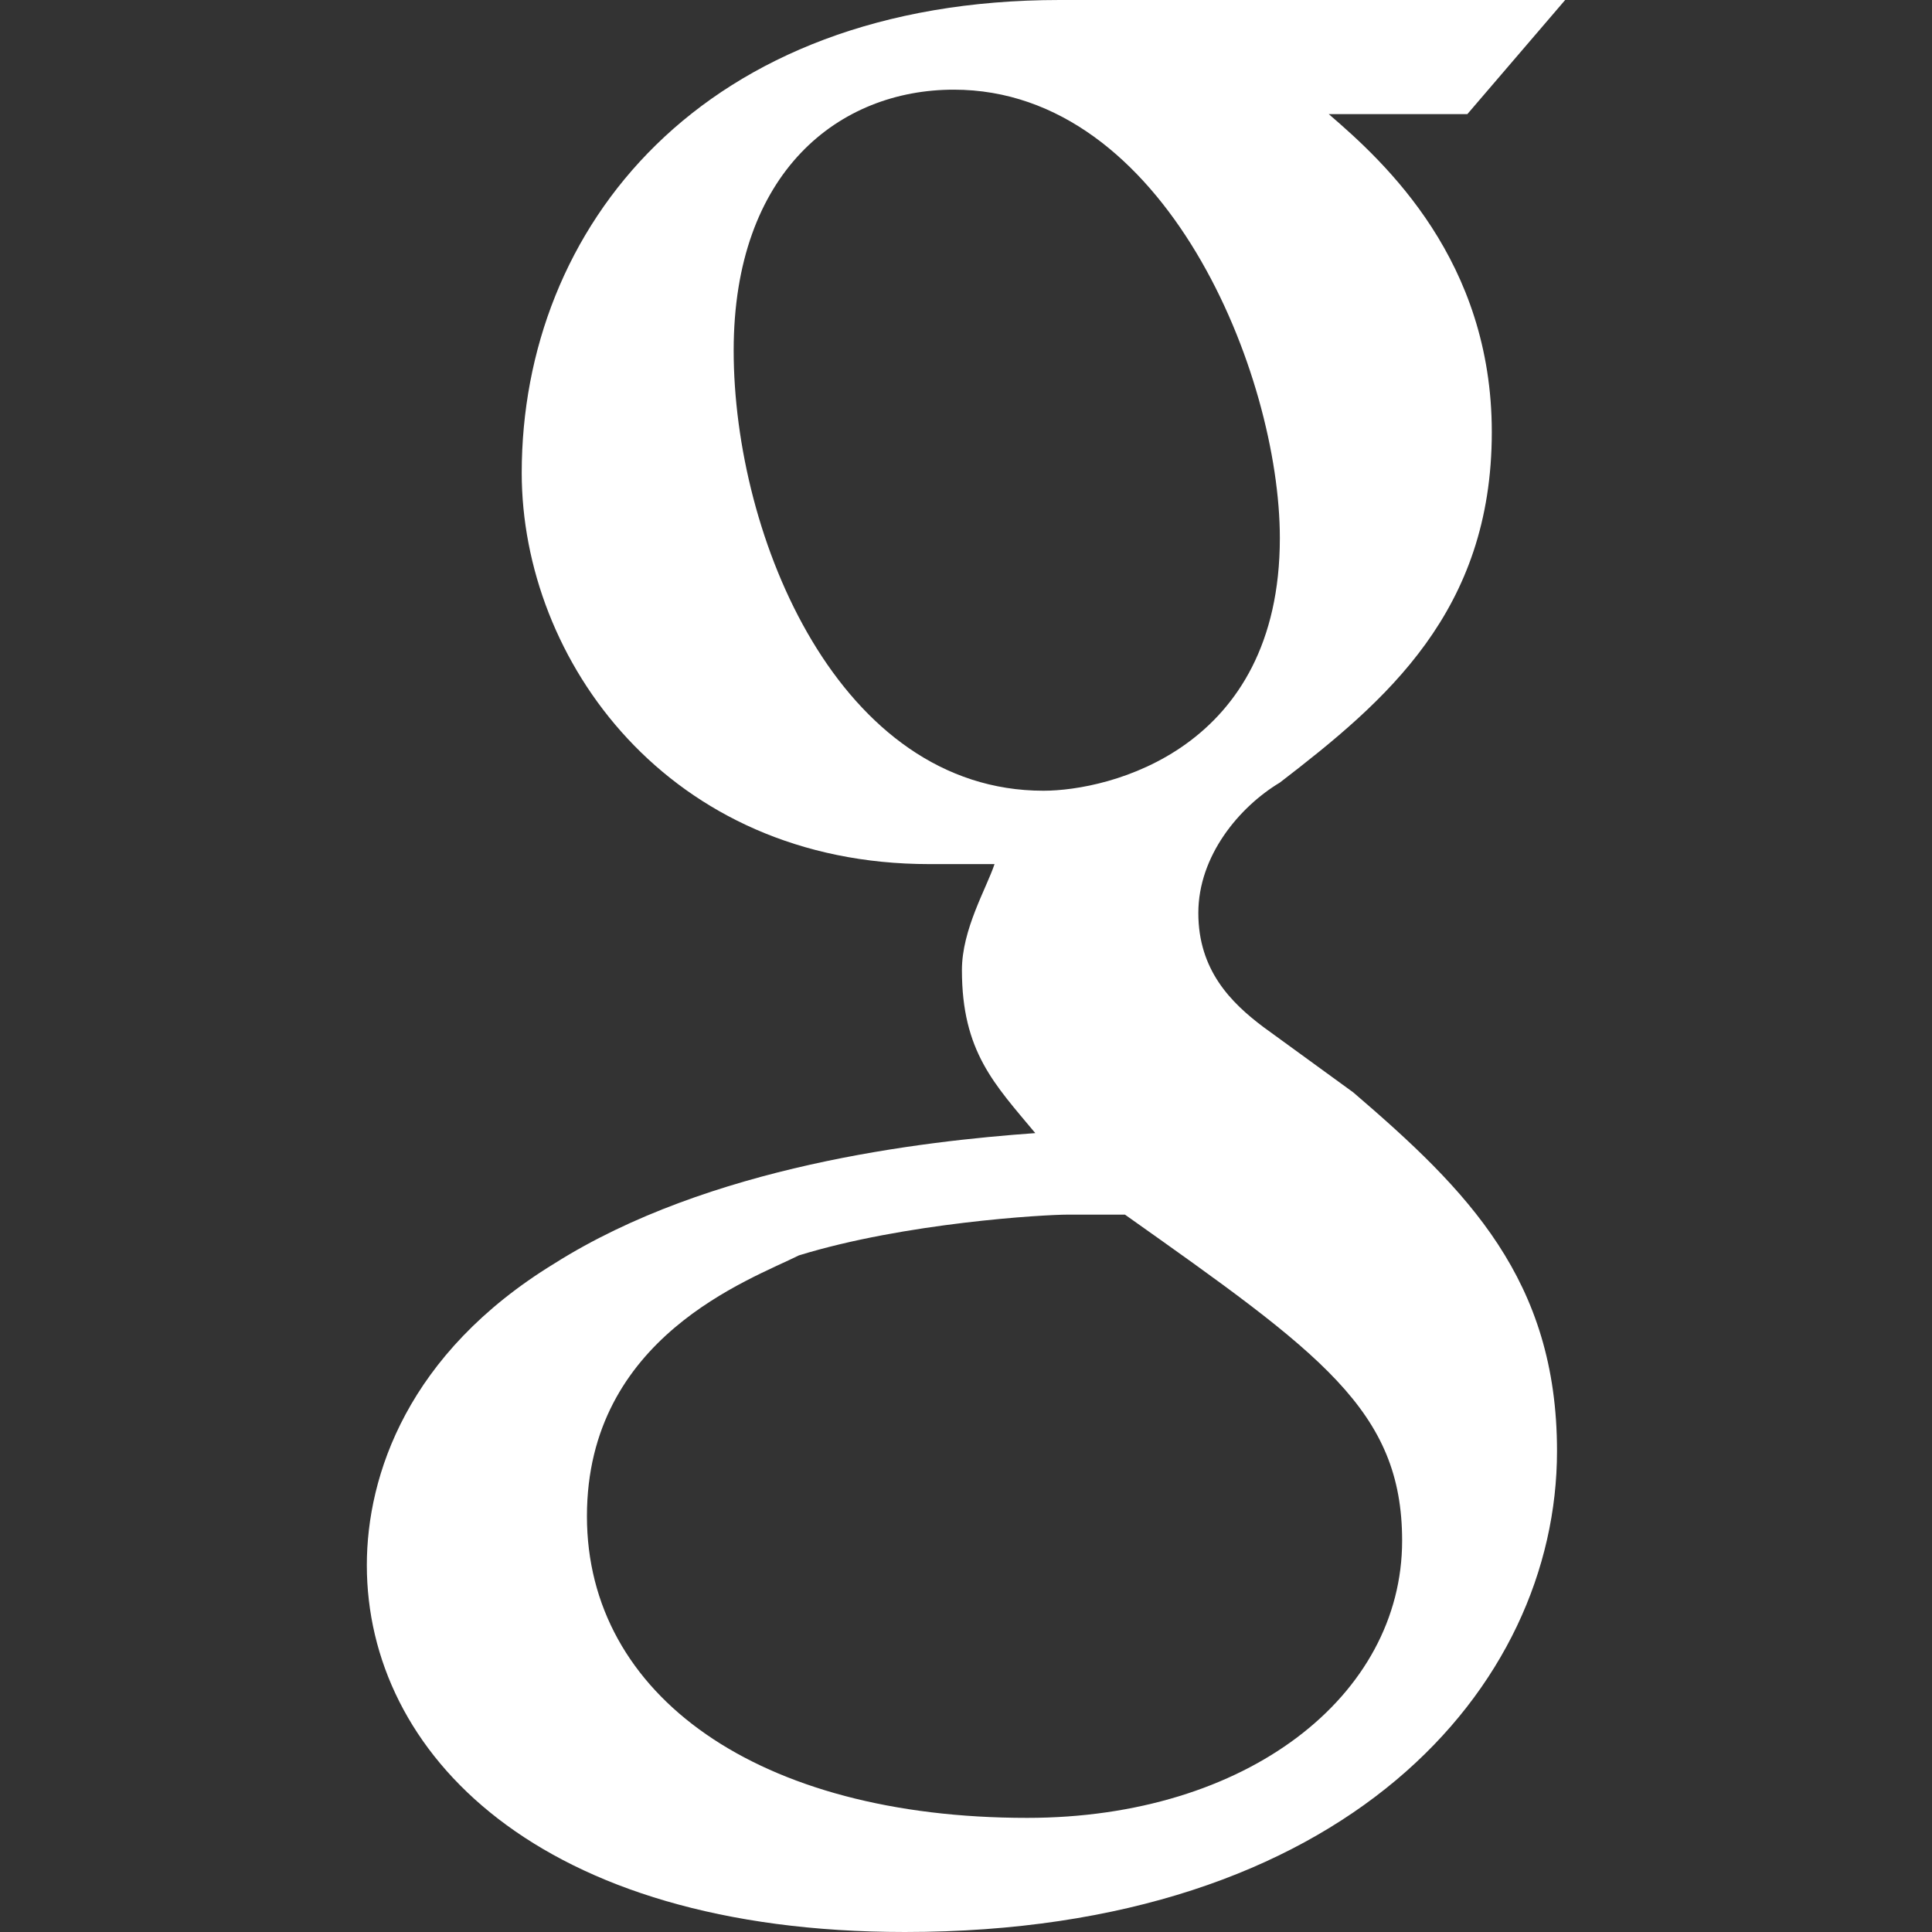 <?xml version="1.0" encoding="iso-8859-1"?>
<!-- Generator: Adobe Illustrator 16.0.0, SVG Export Plug-In . SVG Version: 6.00 Build 0)  -->
<!DOCTYPE svg PUBLIC "-//W3C//DTD SVG 1.1//EN" "http://www.w3.org/Graphics/SVG/1.1/DTD/svg11.dtd">
<svg version="1.1" id="Capa_1" xmlns="http://www.w3.org/2000/svg" xmlns:xlink="http://www.w3.org/1999/xlink" x="0px" y="0px" width="604.35px" height="604.35px" viewBox="0 0 604.35 604.35" style="enable-background:new 0 0 604.35 604.35;" xml:space="preserve">
<rect x="0" y="0" width="604.35" height="604.35" fill="#333333" stroke="none"/>
<g fill="#FFFFFF">
	<g id="google" fill="#FFFFFF">
		<path d="M423.301,341.7l-28.051-20.4c-10.199-7.649-20.4-17.85-20.4-35.7s12.75-33.15,25.5-40.8    c33.15-25.5,66.301-53.55,66.301-109.65c0-53.55-33.15-84.15-51-99.45H459L489.6,0H331.5C219.3,0,163.2,71.4,163.2,147.9    c0,58.65,45.9,122.4,127.5,122.4h20.4c-2.55,7.65-10.2,20.4-10.2,33.15c0,25.5,10.2,35.7,22.95,51    c-35.7,2.55-102,10.2-150.45,40.8c-45.9,28.05-58.65,66.3-58.65,94.35c0,58.65,53.55,114.75,168.3,114.75    c137.7,0,204.001-76.5,204.001-150.449C487.051,400.35,459,372.3,423.301,341.7z M229.5,109.65c0-56.1,33.15-81.6,68.85-81.6    c66.3,0,102,89.25,102,140.25c0,66.3-53.549,79.05-73.949,79.05C262.65,247.35,229.5,168.3,229.5,109.65z M321.301,568.65    C237.15,568.65,183.6,530.4,183.6,474.3c0-56.1,51-73.95,66.3-81.6c33.15-10.2,76.5-12.75,84.151-12.75c7.648,0,12.75,0,17.85,0    c61.199,43.35,86.699,61.2,86.699,102C438.6,530.4,390.15,568.65,321.301,568.65z" fill="#FFFFFF" />
	</g>
</g>
<g fill="#FFFFFF">
</g>
<g fill="#FFFFFF">
</g>
<g fill="#FFFFFF">
</g>
<g fill="#FFFFFF">
</g>
<g fill="#FFFFFF">
</g>
<g fill="#FFFFFF">
</g>
<g fill="#FFFFFF">
</g>
<g fill="#FFFFFF">
</g>
<g fill="#FFFFFF">
</g>
<g fill="#FFFFFF">
</g>
<g fill="#FFFFFF">
</g>
<g fill="#FFFFFF">
</g>
<g fill="#FFFFFF">
</g>
<g fill="#FFFFFF">
</g>
<g fill="#FFFFFF">
</g>
</svg>